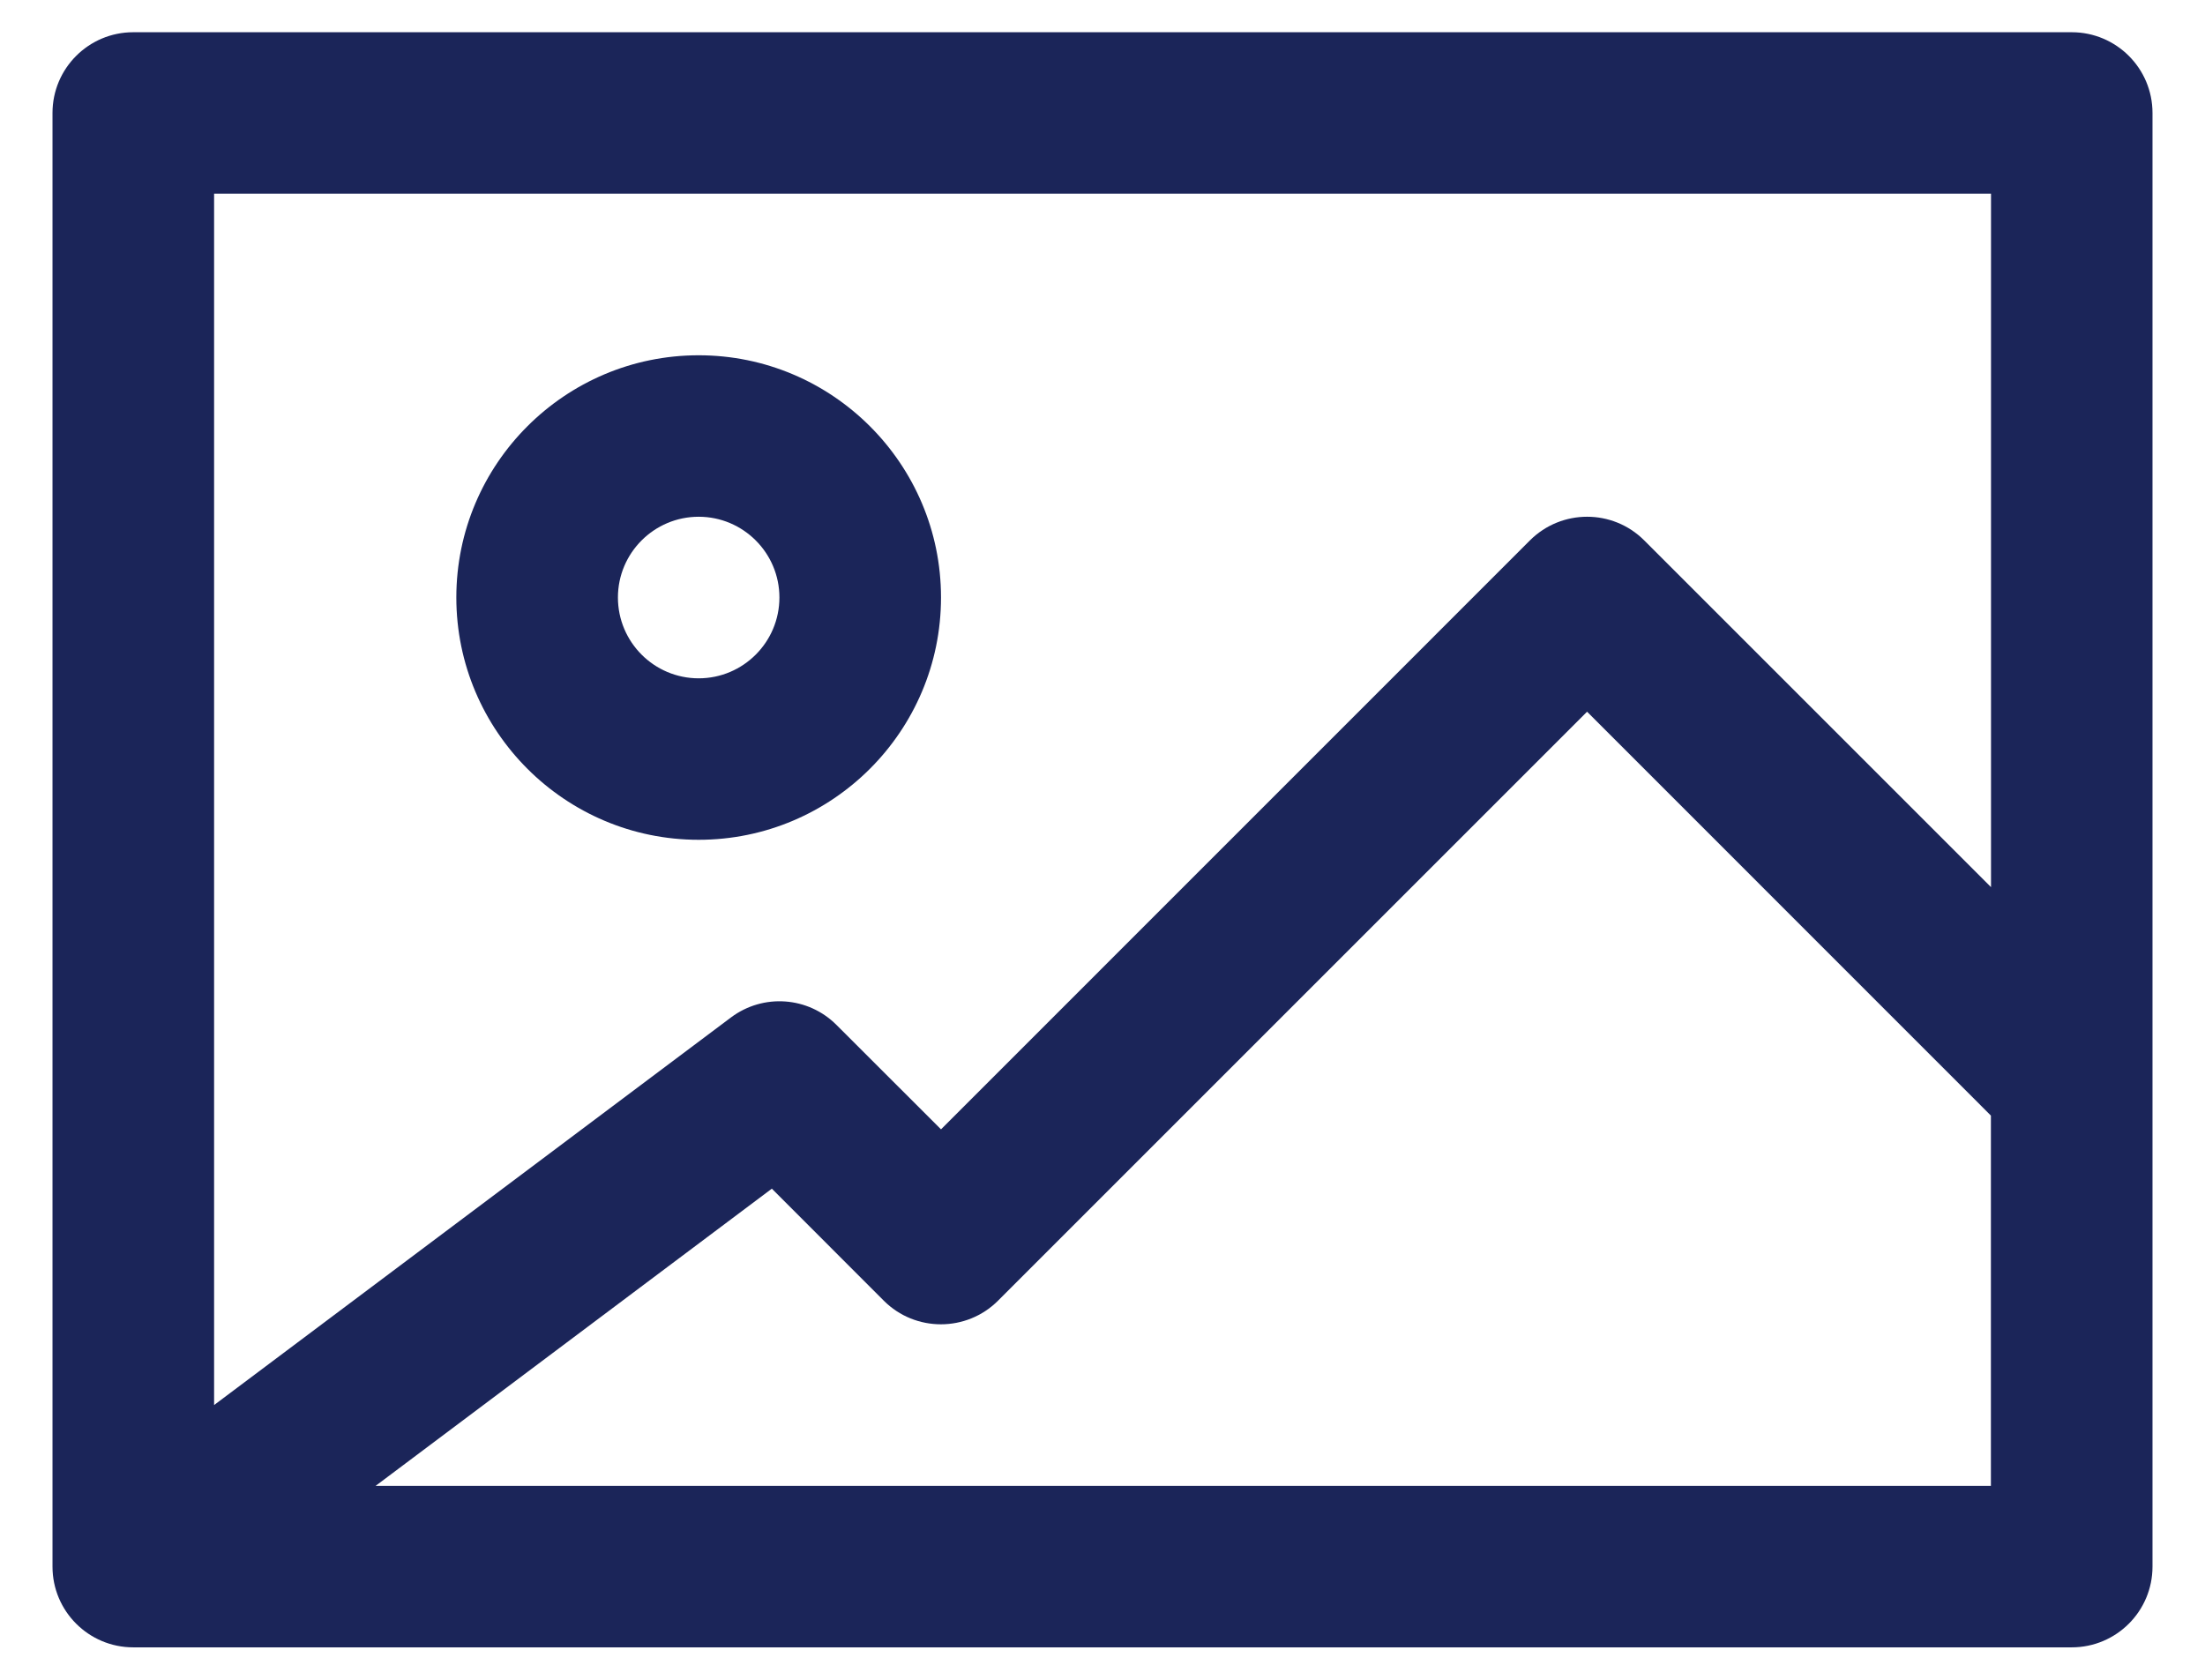 <svg width="21" height="16" viewBox="0 0 21 16" fill="none" xmlns="http://www.w3.org/2000/svg">
<path d="M19.731 0.307H1.269C0.845 0.307 0.5 0.651 0.5 1.076V14.922C0.5 15.347 0.845 15.691 1.269 15.691H19.731C20.155 15.691 20.5 15.347 20.5 14.922V1.076C20.5 0.651 20.155 0.307 19.731 0.307ZM18.962 1.845V8.45L15.659 5.147C15.359 4.847 14.872 4.847 14.571 5.147L8.962 10.757L7.967 9.763C7.697 9.492 7.269 9.461 6.962 9.691L2.039 13.383V1.845L18.962 1.845ZM3.577 14.153L7.351 11.322L8.417 12.389C8.717 12.689 9.205 12.689 9.505 12.389L15.115 6.779L18.961 10.626V14.153L3.577 14.153Z" fill="#1B2559"/>
<path d="M6.654 7.999C7.927 7.999 8.962 6.964 8.962 5.691C8.962 4.419 7.927 3.384 6.654 3.384C5.381 3.384 4.346 4.419 4.346 5.691C4.346 6.964 5.381 7.999 6.654 7.999ZM6.654 4.922C7.078 4.922 7.423 5.267 7.423 5.691C7.423 6.116 7.078 6.461 6.654 6.461C6.23 6.461 5.885 6.116 5.885 5.691C5.885 5.267 6.23 4.922 6.654 4.922Z" fill="#1B2559"/>
</svg>
